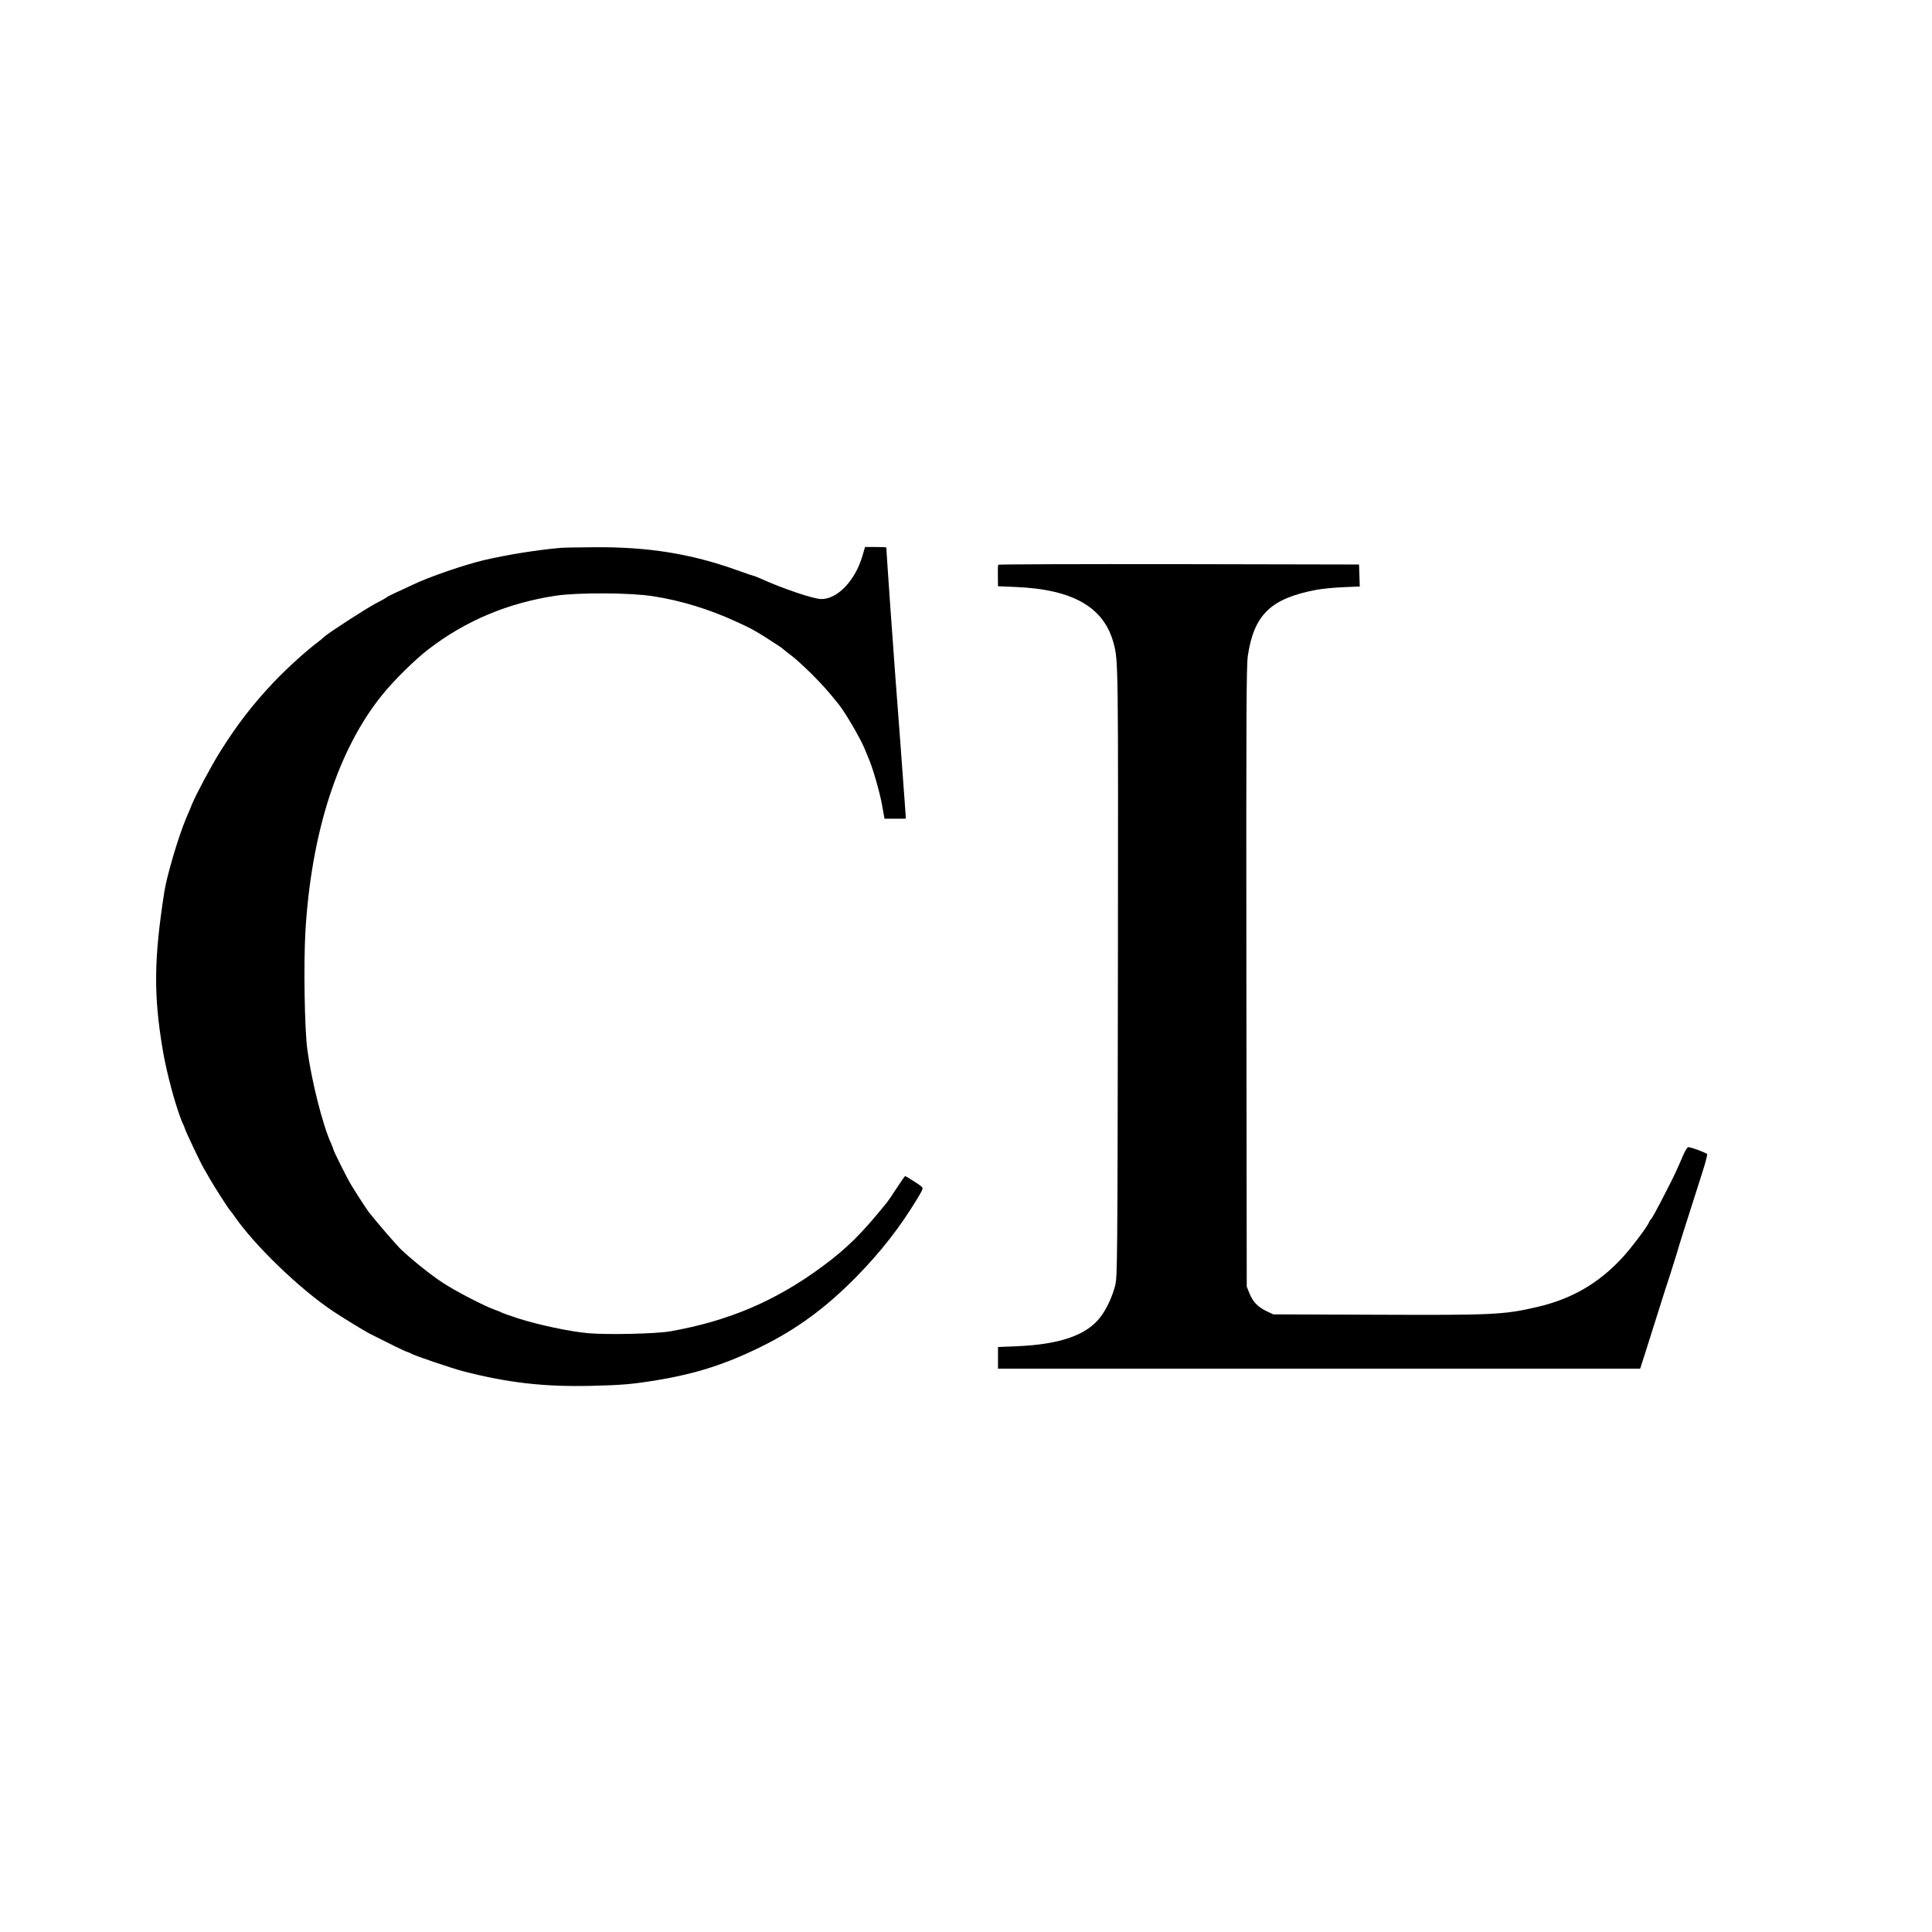 <?xml version="1.0" standalone="no"?>
<!DOCTYPE svg PUBLIC "-//W3C//DTD SVG 20010904//EN"
 "http://www.w3.org/TR/2001/REC-SVG-20010904/DTD/svg10.dtd">
<svg version="1.0" xmlns="http://www.w3.org/2000/svg"
 width="1600pt" height="1600pt" viewBox="0 0 1600 1600"
 preserveAspectRatio="xMidYMid meet">

<g transform="translate(0,1600) scale(0.1,-0.1)"
fill="#000000" stroke="none">
<path d="M4645 11463 c-196 -17 -440 -56 -638 -102 -164 -39 -455 -139 -592
-205 -38 -18 -101 -48 -140 -65 -38 -18 -72 -35 -75 -39 -3 -4 -41 -25 -84
-47 -76 -39 -402 -250 -433 -280 -8 -9 -31 -28 -51 -43 -93 -69 -253 -214
-358 -324 -179 -188 -312 -361 -454 -588 -72 -116 -196 -348 -230 -430 -7 -19
-29 -71 -48 -115 -65 -154 -159 -472 -181 -610 -86 -554 -90 -849 -15 -1300
33 -203 117 -509 169 -622 8 -17 15 -33 15 -36 0 -12 129 -284 157 -332 10
-16 33 -57 52 -90 37 -65 160 -257 171 -265 3 -3 17 -21 30 -40 167 -243 539
-602 815 -787 81 -54 262 -165 305 -187 159 -81 289 -145 310 -151 14 -4 30
-11 35 -15 20 -14 332 -120 430 -146 374 -96 669 -130 1060 -121 257 6 346 14
546 47 326 54 573 134 864 278 294 145 532 320 782 573 205 209 363 410 509
651 48 80 51 87 36 101 -20 18 -129 87 -136 87 -3 0 -34 -44 -69 -98 -35 -54
-71 -107 -80 -118 -209 -259 -331 -380 -532 -529 -387 -287 -778 -455 -1267
-541 -115 -20 -521 -29 -677 -15 -155 14 -416 70 -581 123 -69 22 -129 44
-135 48 -5 3 -32 15 -60 24 -90 33 -328 156 -430 224 -97 64 -239 177 -338
269 -38 35 -197 219 -272 314 -18 23 -94 140 -143 220 -38 62 -152 290 -152
303 0 3 -9 25 -19 49 -69 150 -162 520 -196 777 -23 171 -31 701 -16 970 48
827 270 1512 636 1965 95 118 272 293 382 377 307 237 659 385 1058 445 184
27 621 25 806 -5 229 -36 458 -106 679 -207 125 -57 148 -69 250 -133 100 -64
135 -87 149 -100 8 -8 38 -31 67 -53 29 -21 101 -87 161 -146 92 -92 139 -144
228 -255 55 -68 180 -282 215 -368 12 -30 26 -64 31 -75 33 -71 93 -279 112
-382 l22 -123 88 0 89 0 -6 88 c-26 362 -69 938 -81 1087 -11 136 -75 1047
-75 1071 0 2 -40 4 -88 4 l-88 0 -23 -77 c-59 -202 -207 -356 -340 -354 -64 0
-326 89 -503 170 -26 11 -50 21 -54 21 -3 0 -68 22 -143 49 -380 136 -736 193
-1185 189 -127 -1 -249 -3 -271 -5z"/>
<path d="M8267 11323 c-3 -5 -4 -46 -3 -93 l1 -85 145 -6 c479 -20 736 -169
814 -472 37 -141 37 -163 34 -2722 -3 -2363 -5 -2514 -21 -2585 -22 -90 -70
-197 -122 -265 -113 -151 -334 -229 -695 -244 l-155 -6 0 -90 0 -90 2659 0
2659 0 45 140 c24 77 73 232 109 345 35 113 77 243 93 290 15 47 40 126 55
175 23 81 69 225 212 672 25 78 43 147 41 154 -4 11 -127 57 -156 59 -7 0 -24
-26 -38 -57 -64 -148 -82 -186 -145 -308 -77 -151 -119 -228 -129 -235 -3 -3
-9 -12 -12 -20 -16 -40 -146 -212 -223 -296 -197 -213 -418 -341 -705 -408
-278 -64 -356 -68 -1335 -64 l-850 3 -55 26 c-72 34 -113 76 -142 147 l-23 57
-3 2563 c-2 2207 0 2577 12 2661 51 341 191 475 566 546 47 9 147 19 223 22
l138 6 -3 91 -3 91 -1492 3 c-820 1 -1494 -1 -1496 -5z"/>
</g>
</svg>

